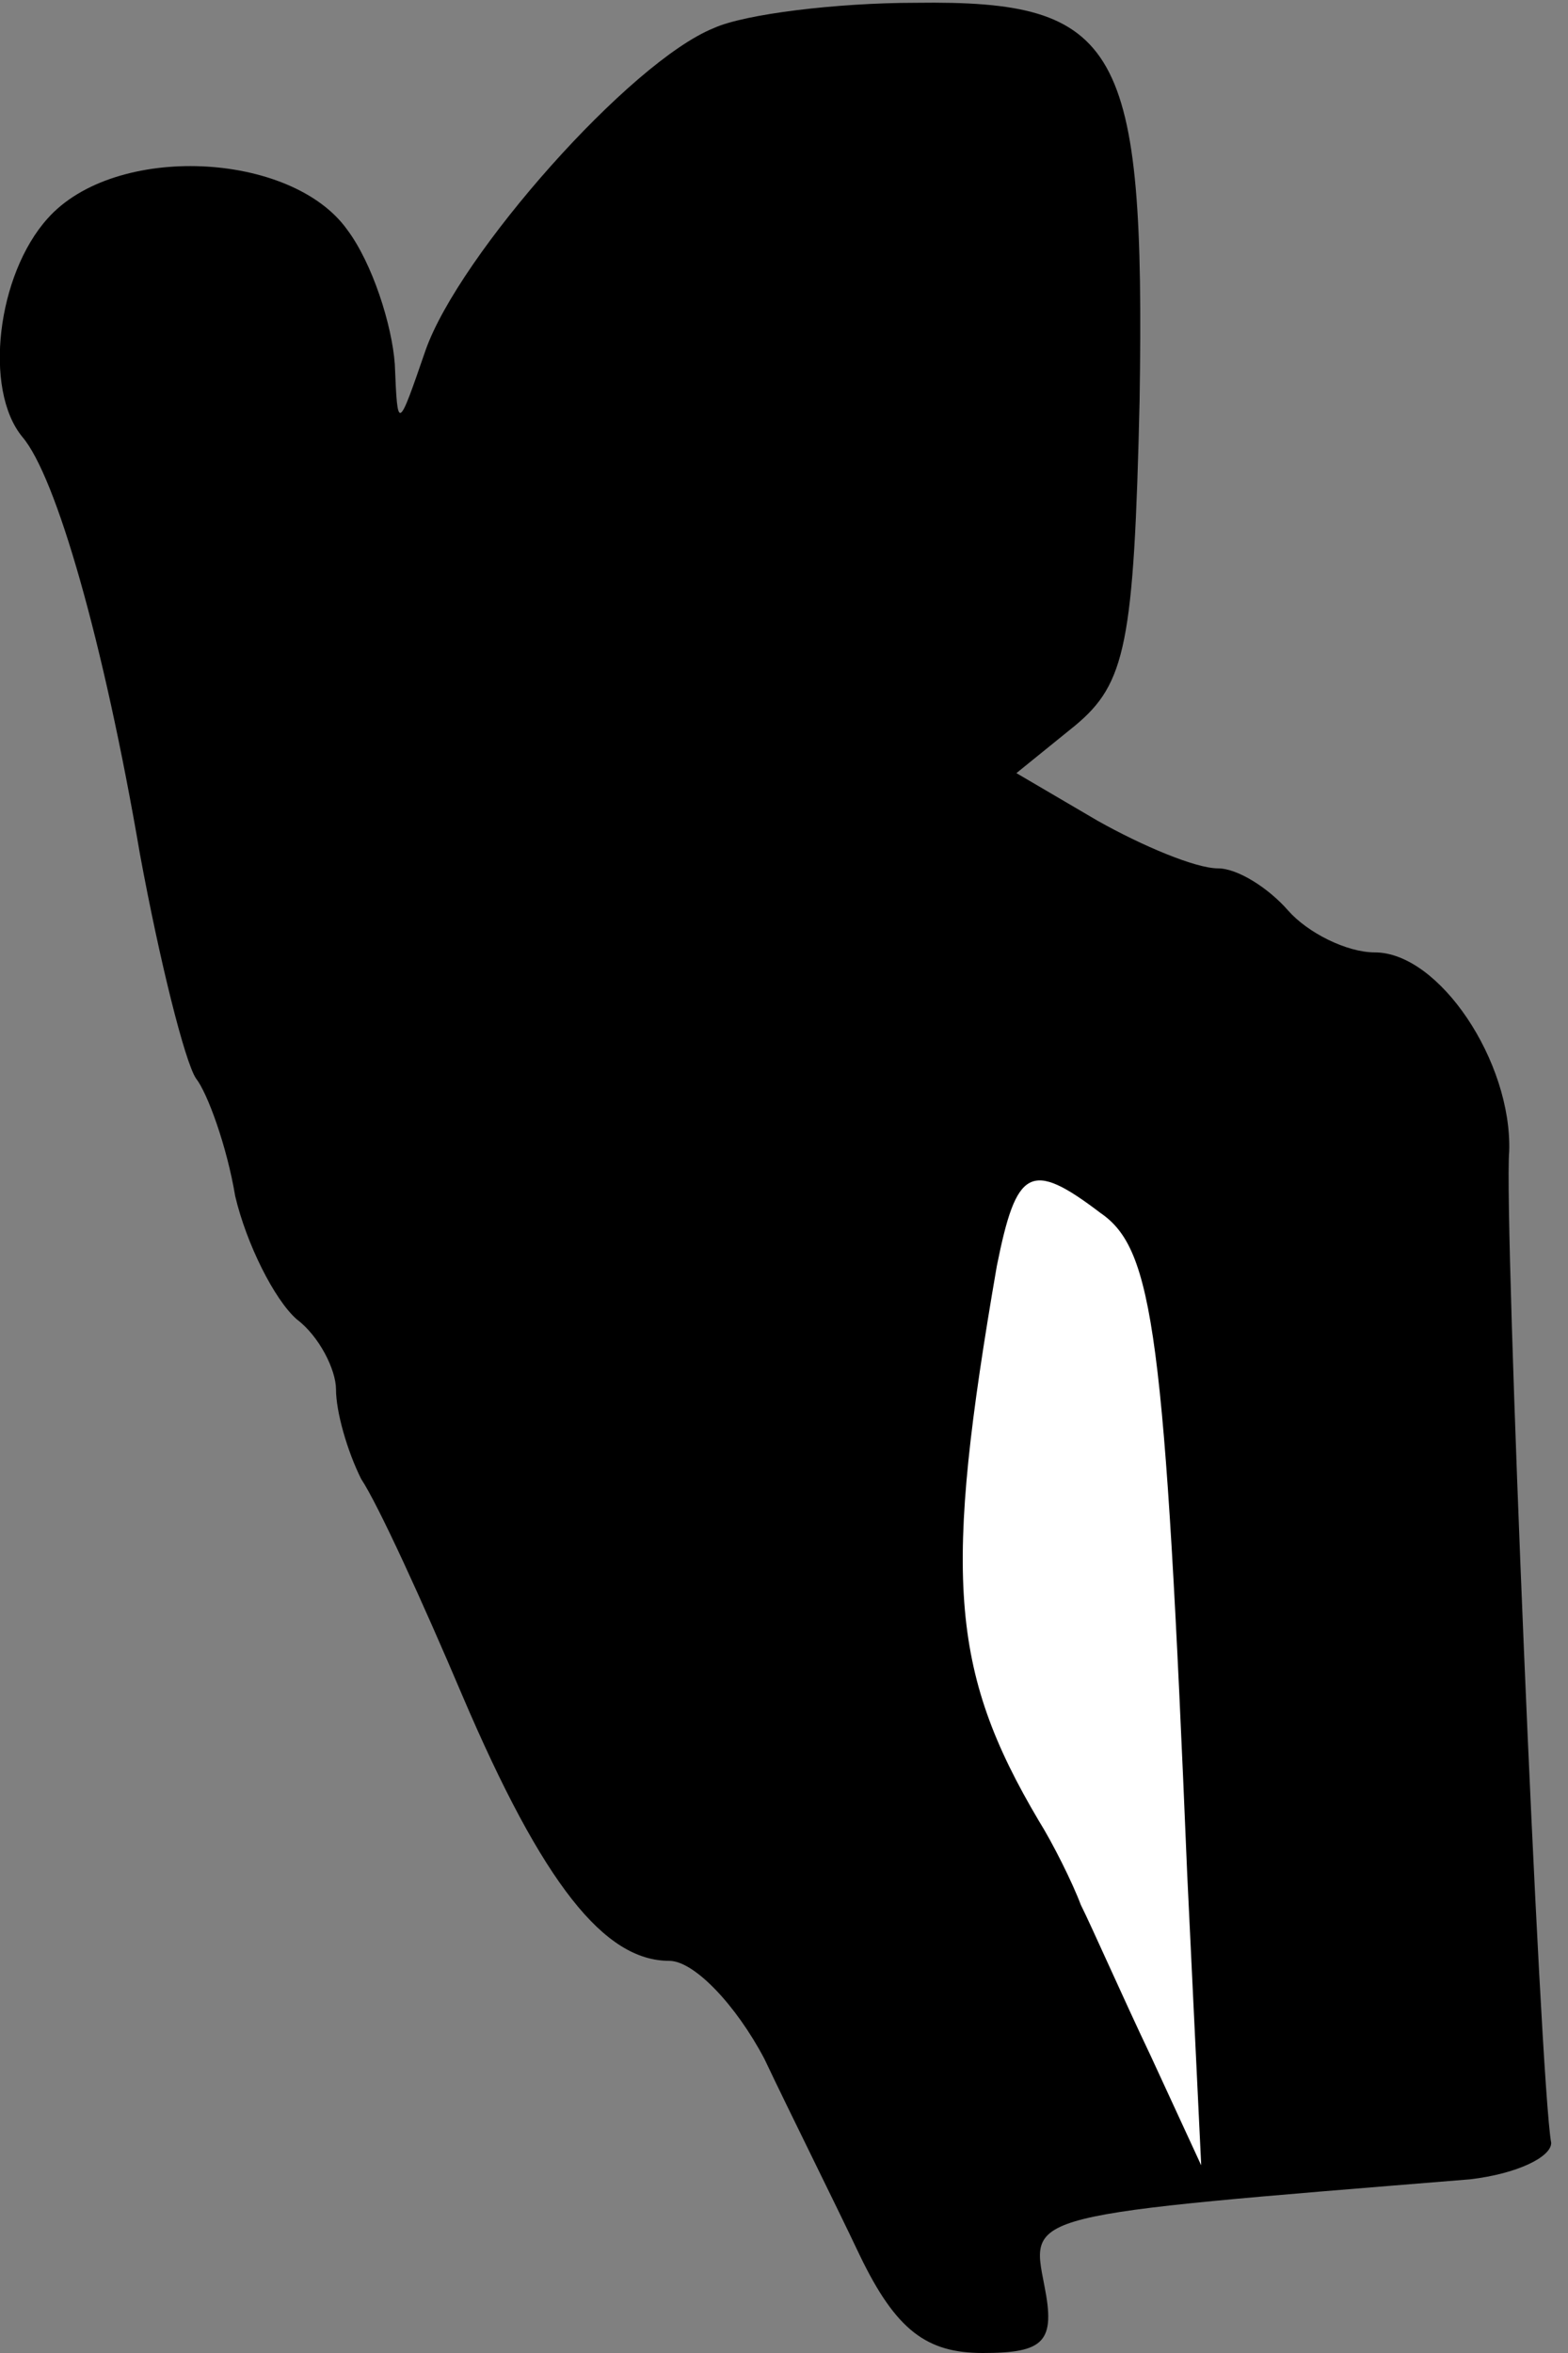 <?xml version="1.0" standalone="no"?>
<!DOCTYPE svg PUBLIC "-//W3C//DTD SVG 20010904//EN"
 "http://www.w3.org/TR/2001/REC-SVG-20010904/DTD/svg10.dtd">
<svg version="1.0" xmlns="http://www.w3.org/2000/svg"
 width="56pt" height="84pt" viewBox="0 0 56 84"
 preserveAspectRatio="xMidYMid meet">
<rect x="0" y="0" width="56" height="84" fill="#808080" stroke="none"/>
<g transform="translate(0,84) scale(0.1,-0.1)"
fill="#000000" stroke="none">
<path fill="#000000" stroke="none" d="M255 830 c-30 -12 -91 -81 -103 -115
-10 -29 -10 -29 -11 -5 -1 14 -8 36 -17 48 -20 28 -83 31 -107 4 -18 -20 -23
-61 -9 -78 12 -14 29 -73 42 -149 7 -38 16 -74 20 -80 4 -5 11 -24 14 -42 4
-17 14 -37 22 -44 8 -6 14 -18 14 -25 0 -8 4 -22 9 -32 6 -9 22 -44 36 -77 29
-68 51 -95 74 -95 9 0 24 -16 34 -35 9 -19 25 -51 34 -70 13 -27 24 -35 44
-35 22 0 26 4 22 24 -5 26 -8 25 152 38 17 2 29 8 29 13 -4 21 -17 331 -15
354 1 32 -25 71 -48 71 -10 0 -24 7 -31 15 -7 8 -18 15 -25 15 -8 0 -27 8 -43
17 l-29 17 21 17 c18 15 21 29 23 116 2 127 -7 143 -80 142 -28 0 -61 -4 -72
-9z"/>
<path fill="#ffffff" stroke="none" d="M393 407 c19 -13 23 -43 31 -236 l5
-104 -18 39 c-10 21 -21 46 -25 54 -3 8 -10 22 -15 30 -32 54 -34 88 -15 198
7 35 12 38 37 19z"/>
</g>
</svg>
